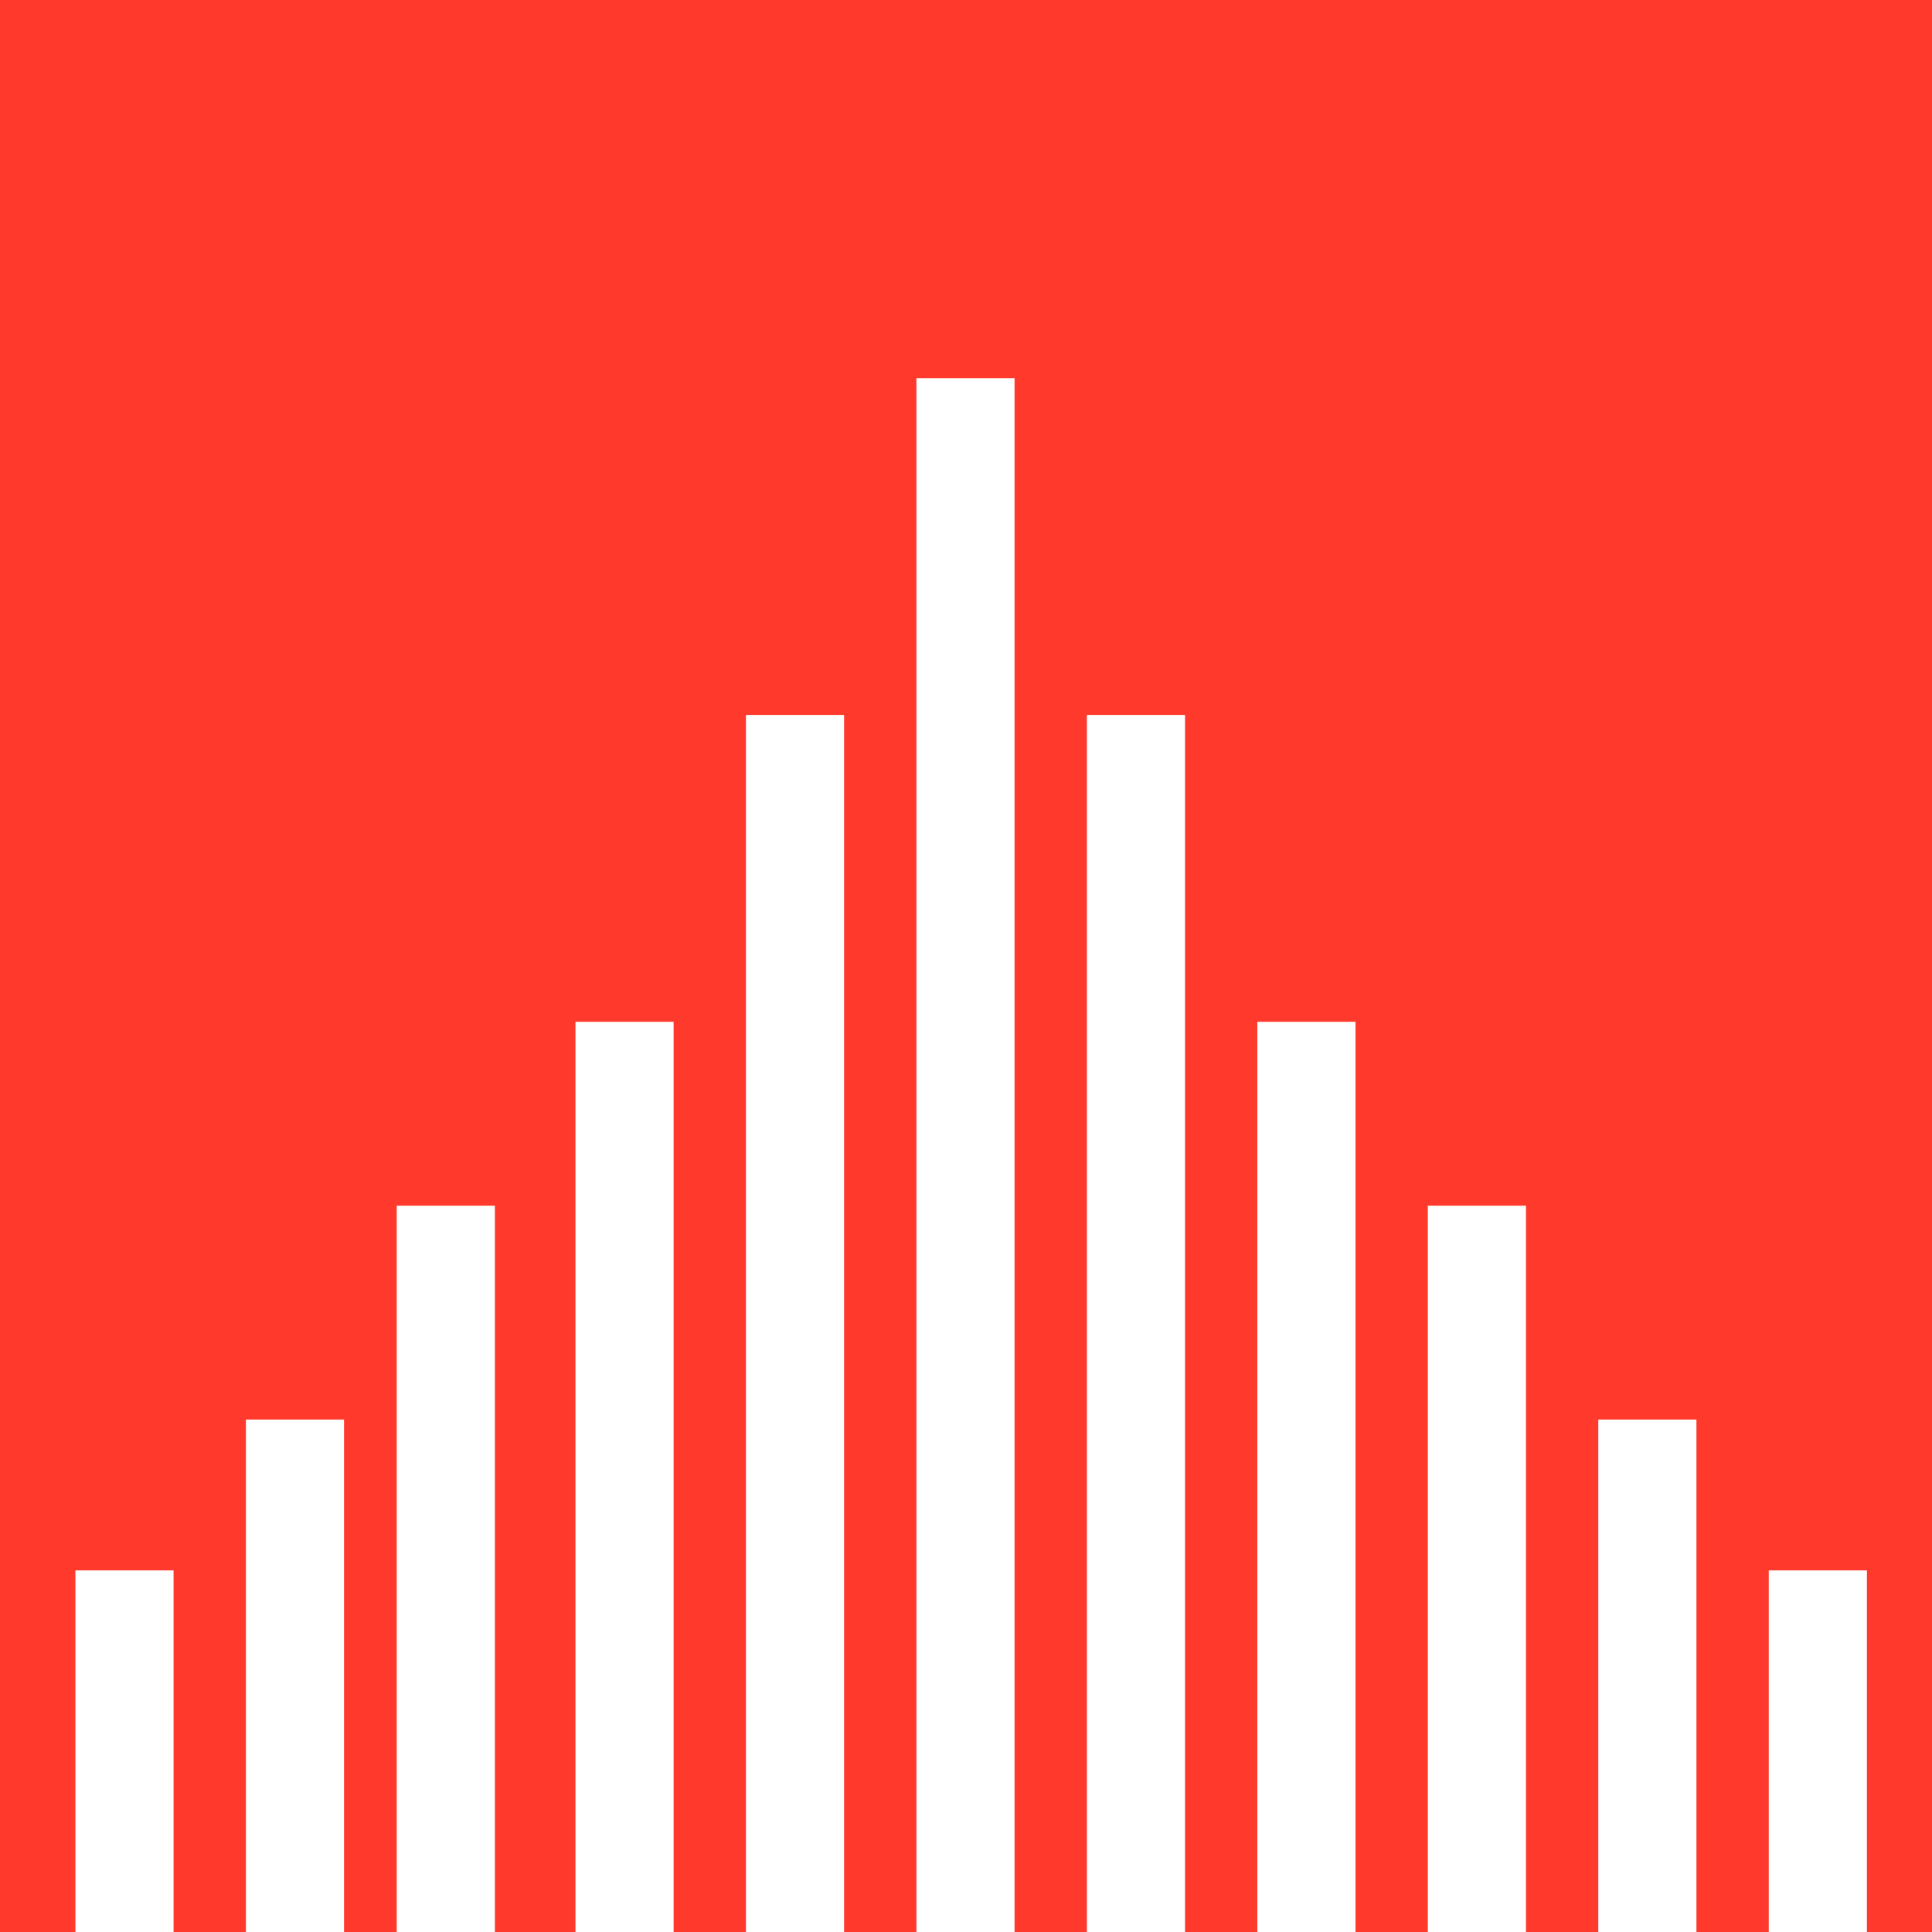 <svg width="1870" height="1870" viewBox="0 0 1870 1870" fill="none" xmlns="http://www.w3.org/2000/svg">
<rect width="1870" height="1870" fill="#FF392C"/>
<rect x="887" y="366" width="95" height="1504" fill="white"/>
<rect x="1052" y="692" width="95" height="1178" fill="white"/>
<rect x="1217" y="989" width="95" height="881" fill="white"/>
<path d="M1382 1167H1477V1870H1382V1167Z" fill="white"/>
<path d="M1547 1374H1642V1870H1547V1374Z" fill="white"/>
<path d="M1712 1520H1807V1870H1712V1520Z" fill="white"/>
<path d="M73 1520H168V1870H73V1520Z" fill="white"/>
<path d="M238 1374H333V1870H238V1374Z" fill="white"/>
<path d="M384 1167H479V1870H384V1167Z" fill="white"/>
<rect x="557" y="989" width="95" height="881" fill="white"/>
<rect x="722" y="692" width="95" height="1178" fill="white"/>
</svg>
